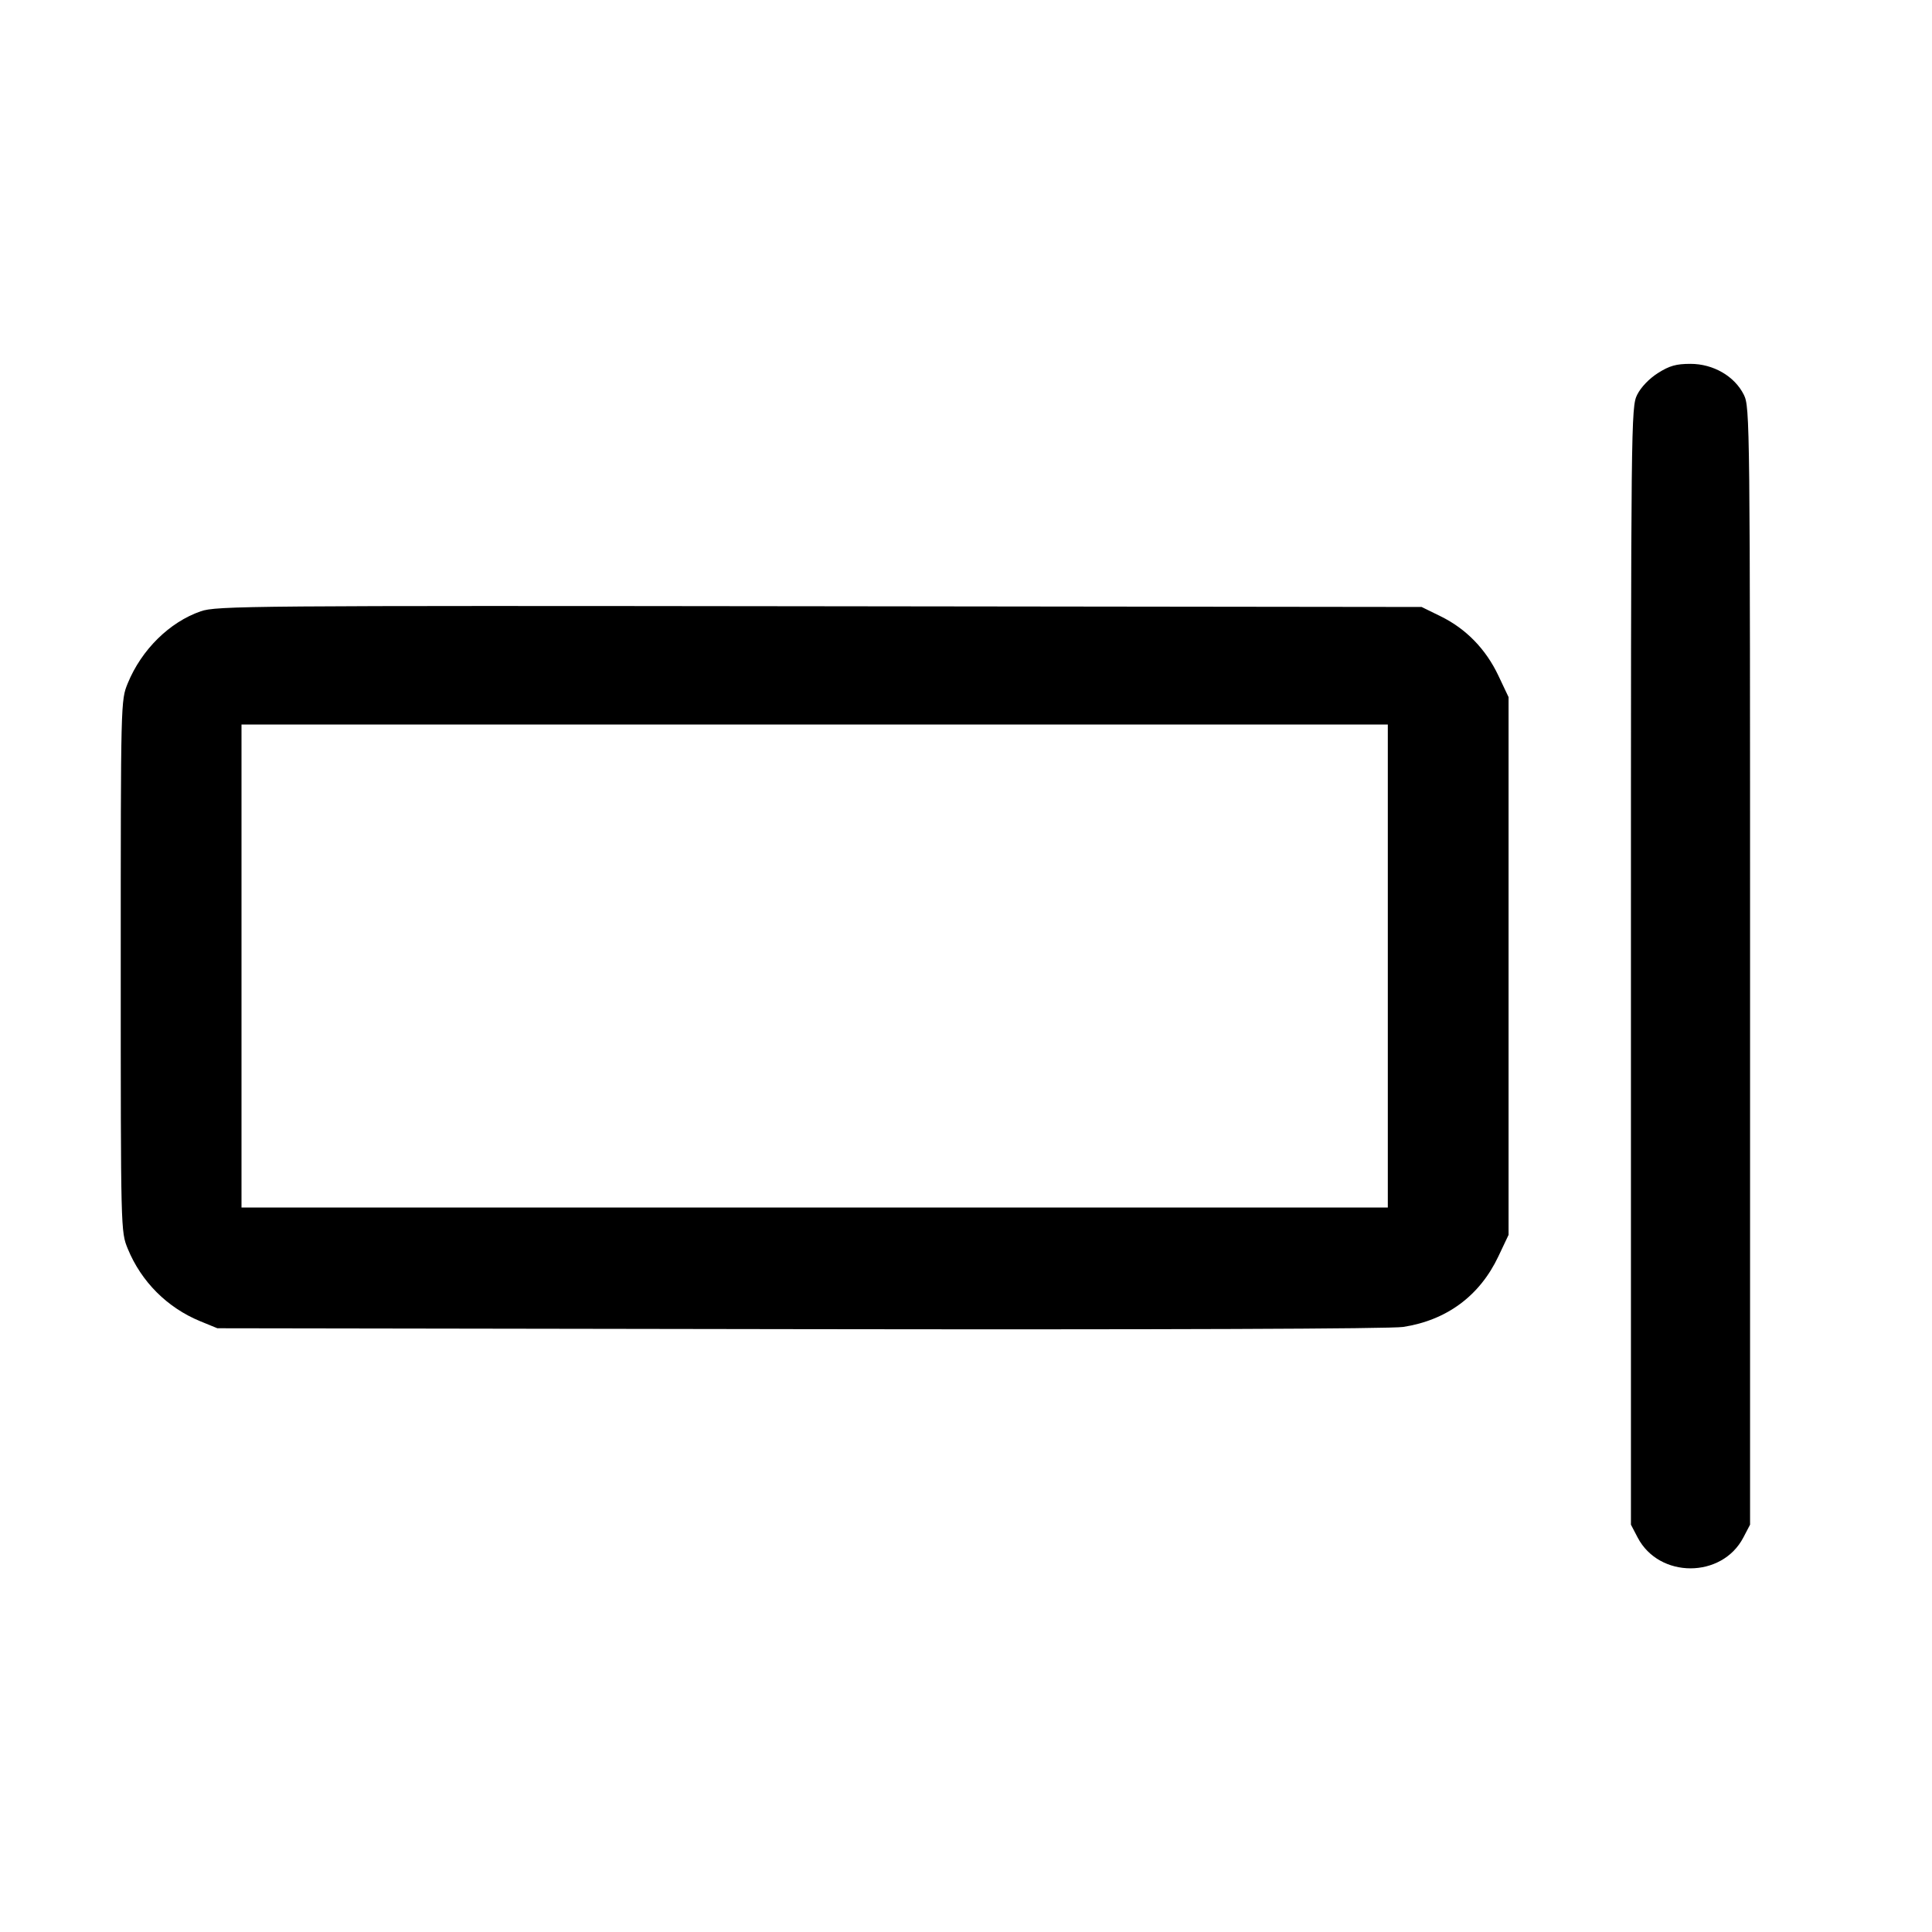 <svg fill="currentColor" viewBox="0 0 256 256" xmlns="http://www.w3.org/2000/svg"><path d="M219.679 49.436 C 218.519 50.172,217.424 51.318,216.929 52.316 C 216.126 53.933,216.107 55.753,216.107 128.000 L 216.107 202.027 216.999 203.733 C 219.842 209.173,228.158 209.173,231.001 203.733 L 231.893 202.027 231.893 128.000 C 231.893 55.753,231.874 53.933,231.071 52.316 C 229.847 49.850,227.026 48.213,224.000 48.213 C 222.099 48.213,221.211 48.465,219.679 49.436 M26.597 81.001 C 22.457 82.435,18.751 86.090,16.928 90.537 C 16.001 92.798,16.000 92.838,16.000 128.000 C 16.000 163.162,16.001 163.202,16.928 165.463 C 18.719 169.833,22.167 173.281,26.537 175.072 L 28.800 176.000 106.027 176.119 C 154.207 176.193,184.260 176.083,185.930 175.826 C 191.702 174.937,196.067 171.703,198.539 166.486 L 199.893 163.627 199.893 128.000 L 199.893 92.373 198.539 89.514 C 196.878 86.008,194.260 83.317,190.910 81.672 L 188.373 80.427 108.587 80.332 C 32.908 80.243,28.687 80.277,26.597 81.001 M183.893 128.000 L 183.893 160.000 107.947 160.000 L 32.000 160.000 32.000 128.000 L 32.000 96.000 107.947 96.000 L 183.893 96.000 183.893 128.000 " stroke="none" fill-rule="evenodd"></path></svg>